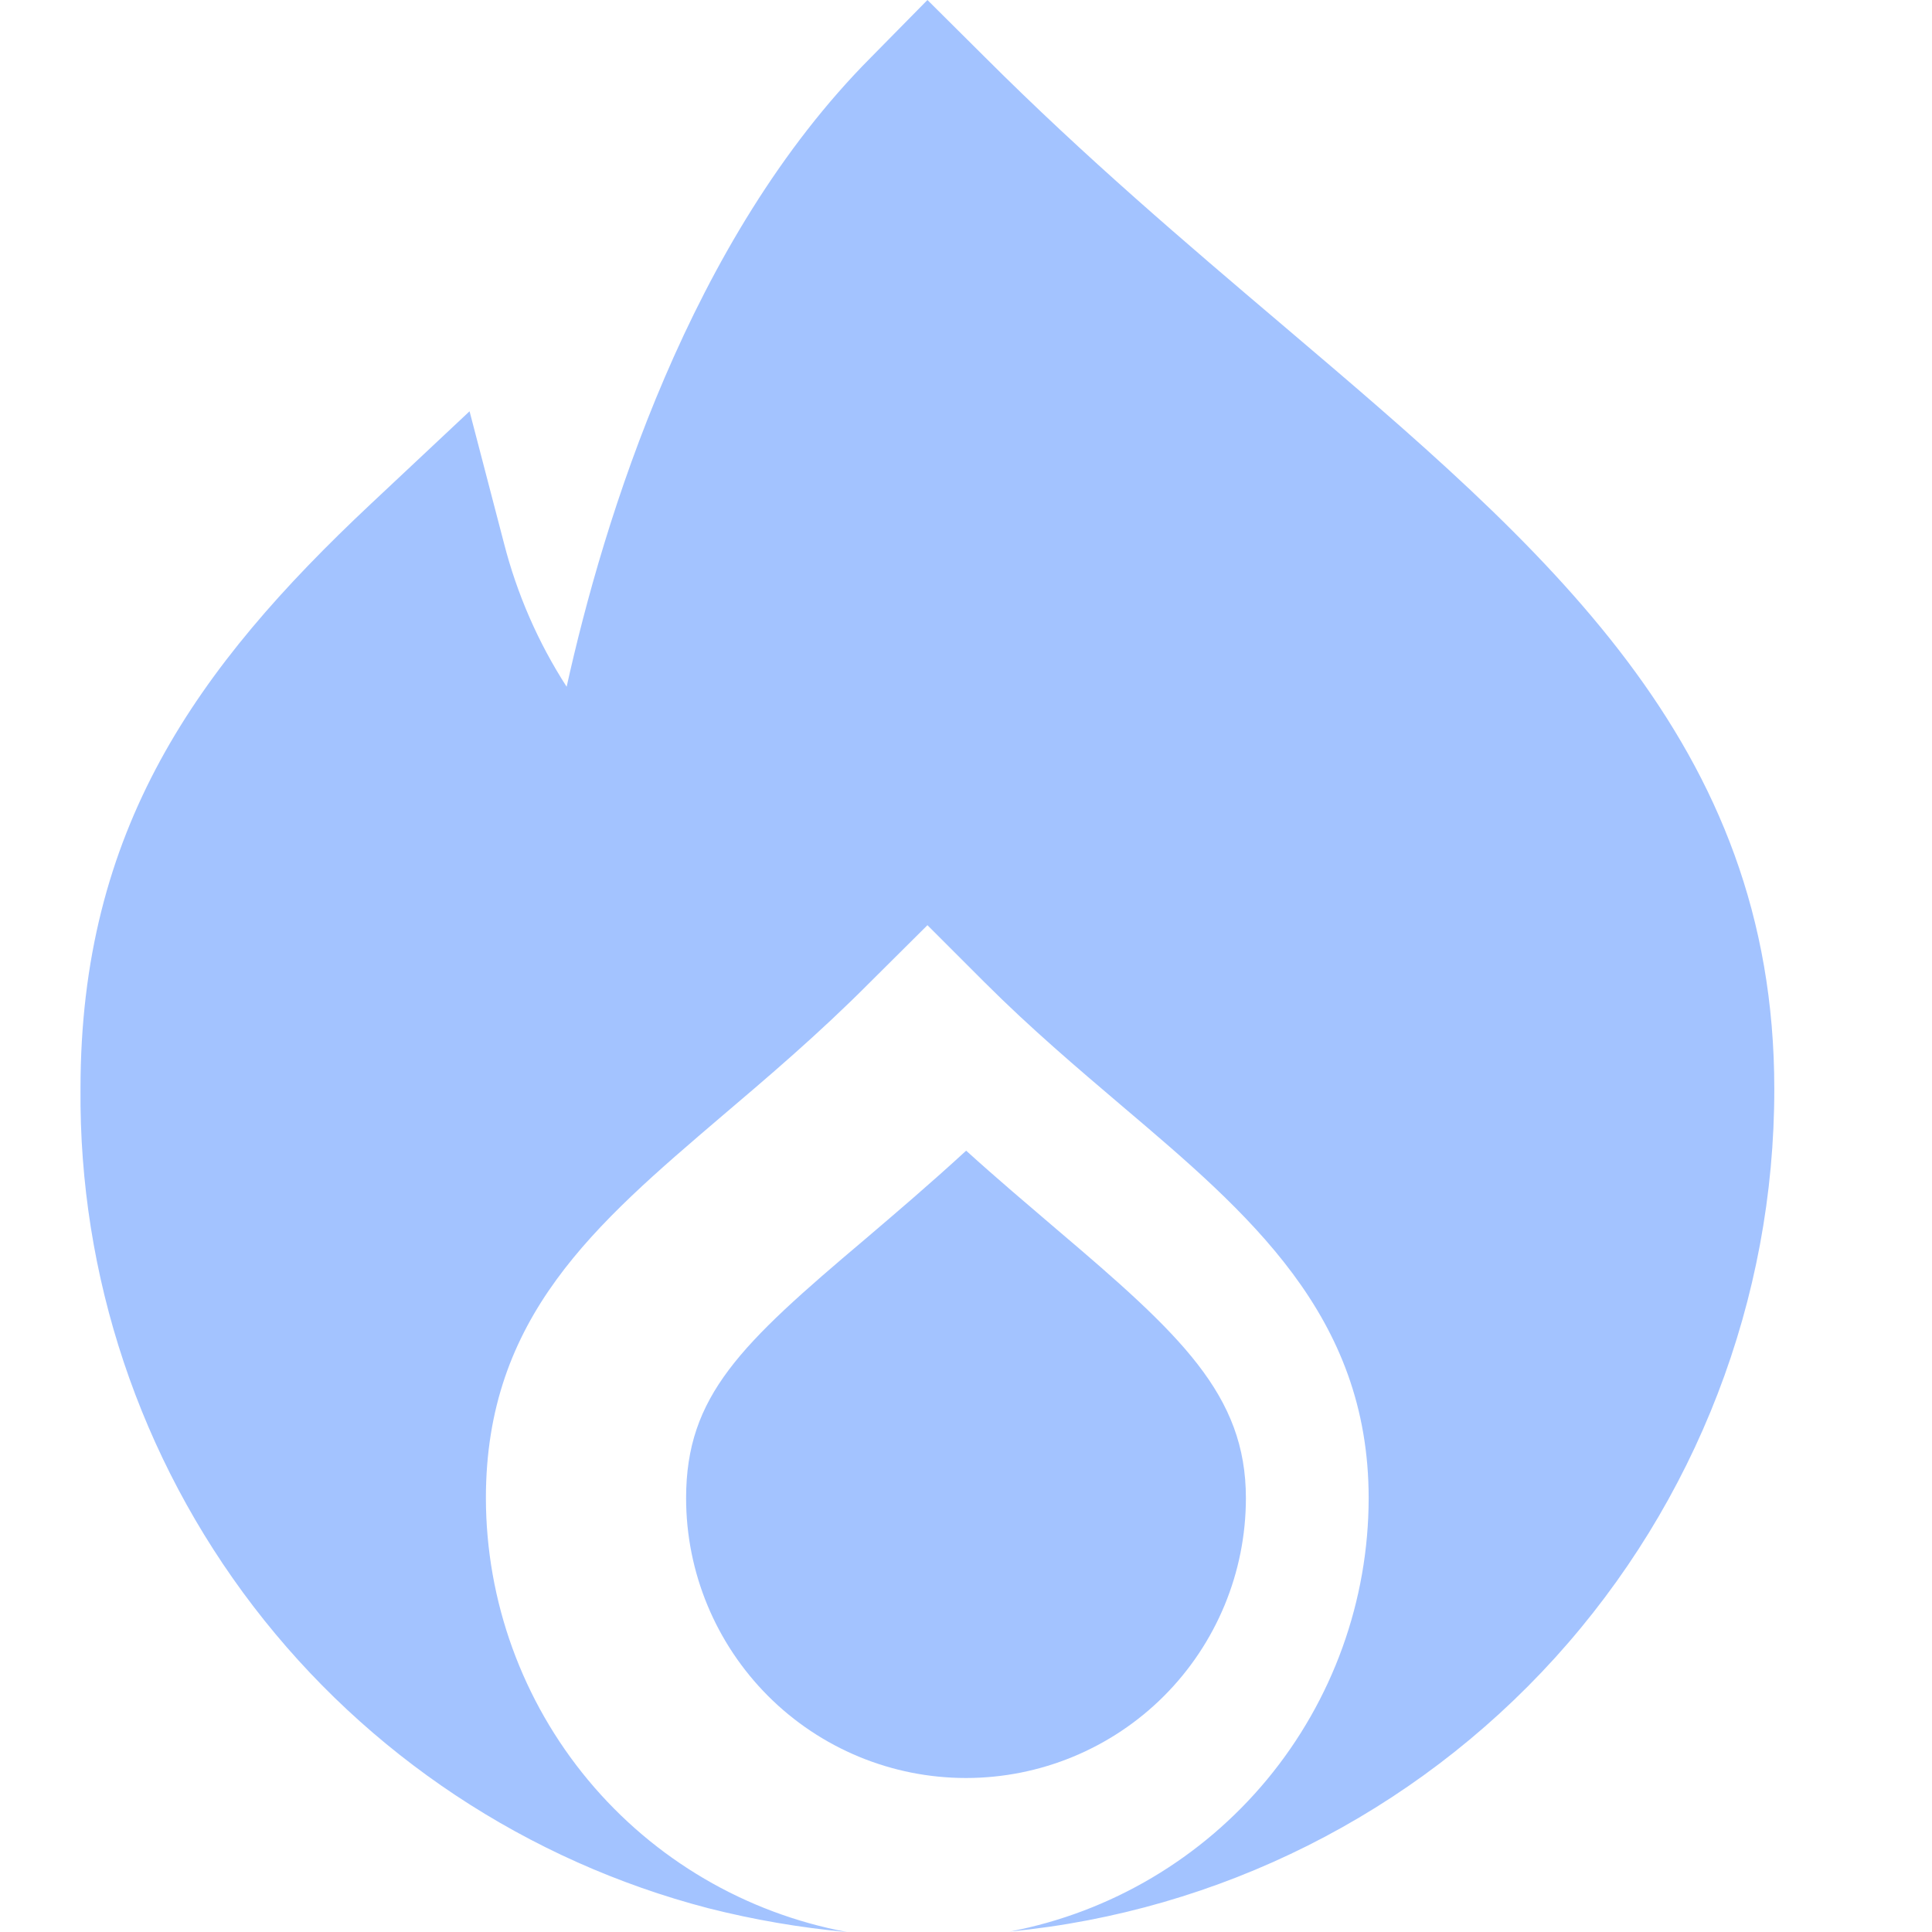 <svg width="24" height="24" viewBox="0 0 24 24" fill="none" xmlns="http://www.w3.org/2000/svg">
<path d="M15.477 18.61C15.477 17.327 14.669 16.581 13.12 15.266C12.77 14.966 12.392 14.648 12.002 14.294C11.557 14.703 11.134 15.063 10.746 15.394C9.2 16.7 8.523 17.339 8.523 18.61C8.523 19.532 8.89 20.416 9.542 21.069C10.194 21.721 11.078 22.087 12 22.087C12.922 22.087 13.807 21.721 14.459 21.069C15.111 20.416 15.477 19.532 15.477 18.61Z" fill="#4888FF" fill-opacity="0.5"/>
<path d="M15.929 4.035C14.729 3.016 13.489 1.963 12.235 0.71L11.521 0L10.821 0.711C8.567 2.973 7.501 6.447 7.039 8.531C6.685 7.982 6.422 7.379 6.26 6.746L5.833 5.109L4.6 6.266C2.441 8.294 1 10.305 1 13.525C0.98 15.848 1.736 18.112 3.149 19.957C4.562 21.801 6.552 23.12 8.8 23.705C9.365 23.848 9.941 23.947 10.521 24C9.263 23.765 8.126 23.098 7.307 22.114C6.488 21.13 6.038 19.89 6.036 18.61C6.036 16.36 7.393 15.21 8.964 13.868C9.525 13.391 10.164 12.85 10.809 12.201L11.521 11.493L12.229 12.201C12.805 12.777 13.381 13.265 13.938 13.739C15.514 15.076 17.002 16.339 17.002 18.61C17.001 19.885 16.555 21.12 15.742 22.103C14.929 23.085 13.799 23.754 12.546 23.994C15.147 23.742 17.56 22.53 19.316 20.595C21.071 18.659 22.043 16.14 22.041 13.527C22.041 9.225 19.208 6.82 15.929 4.035Z" fill="#4888FF" fill-opacity="0.5"/>
</svg>
